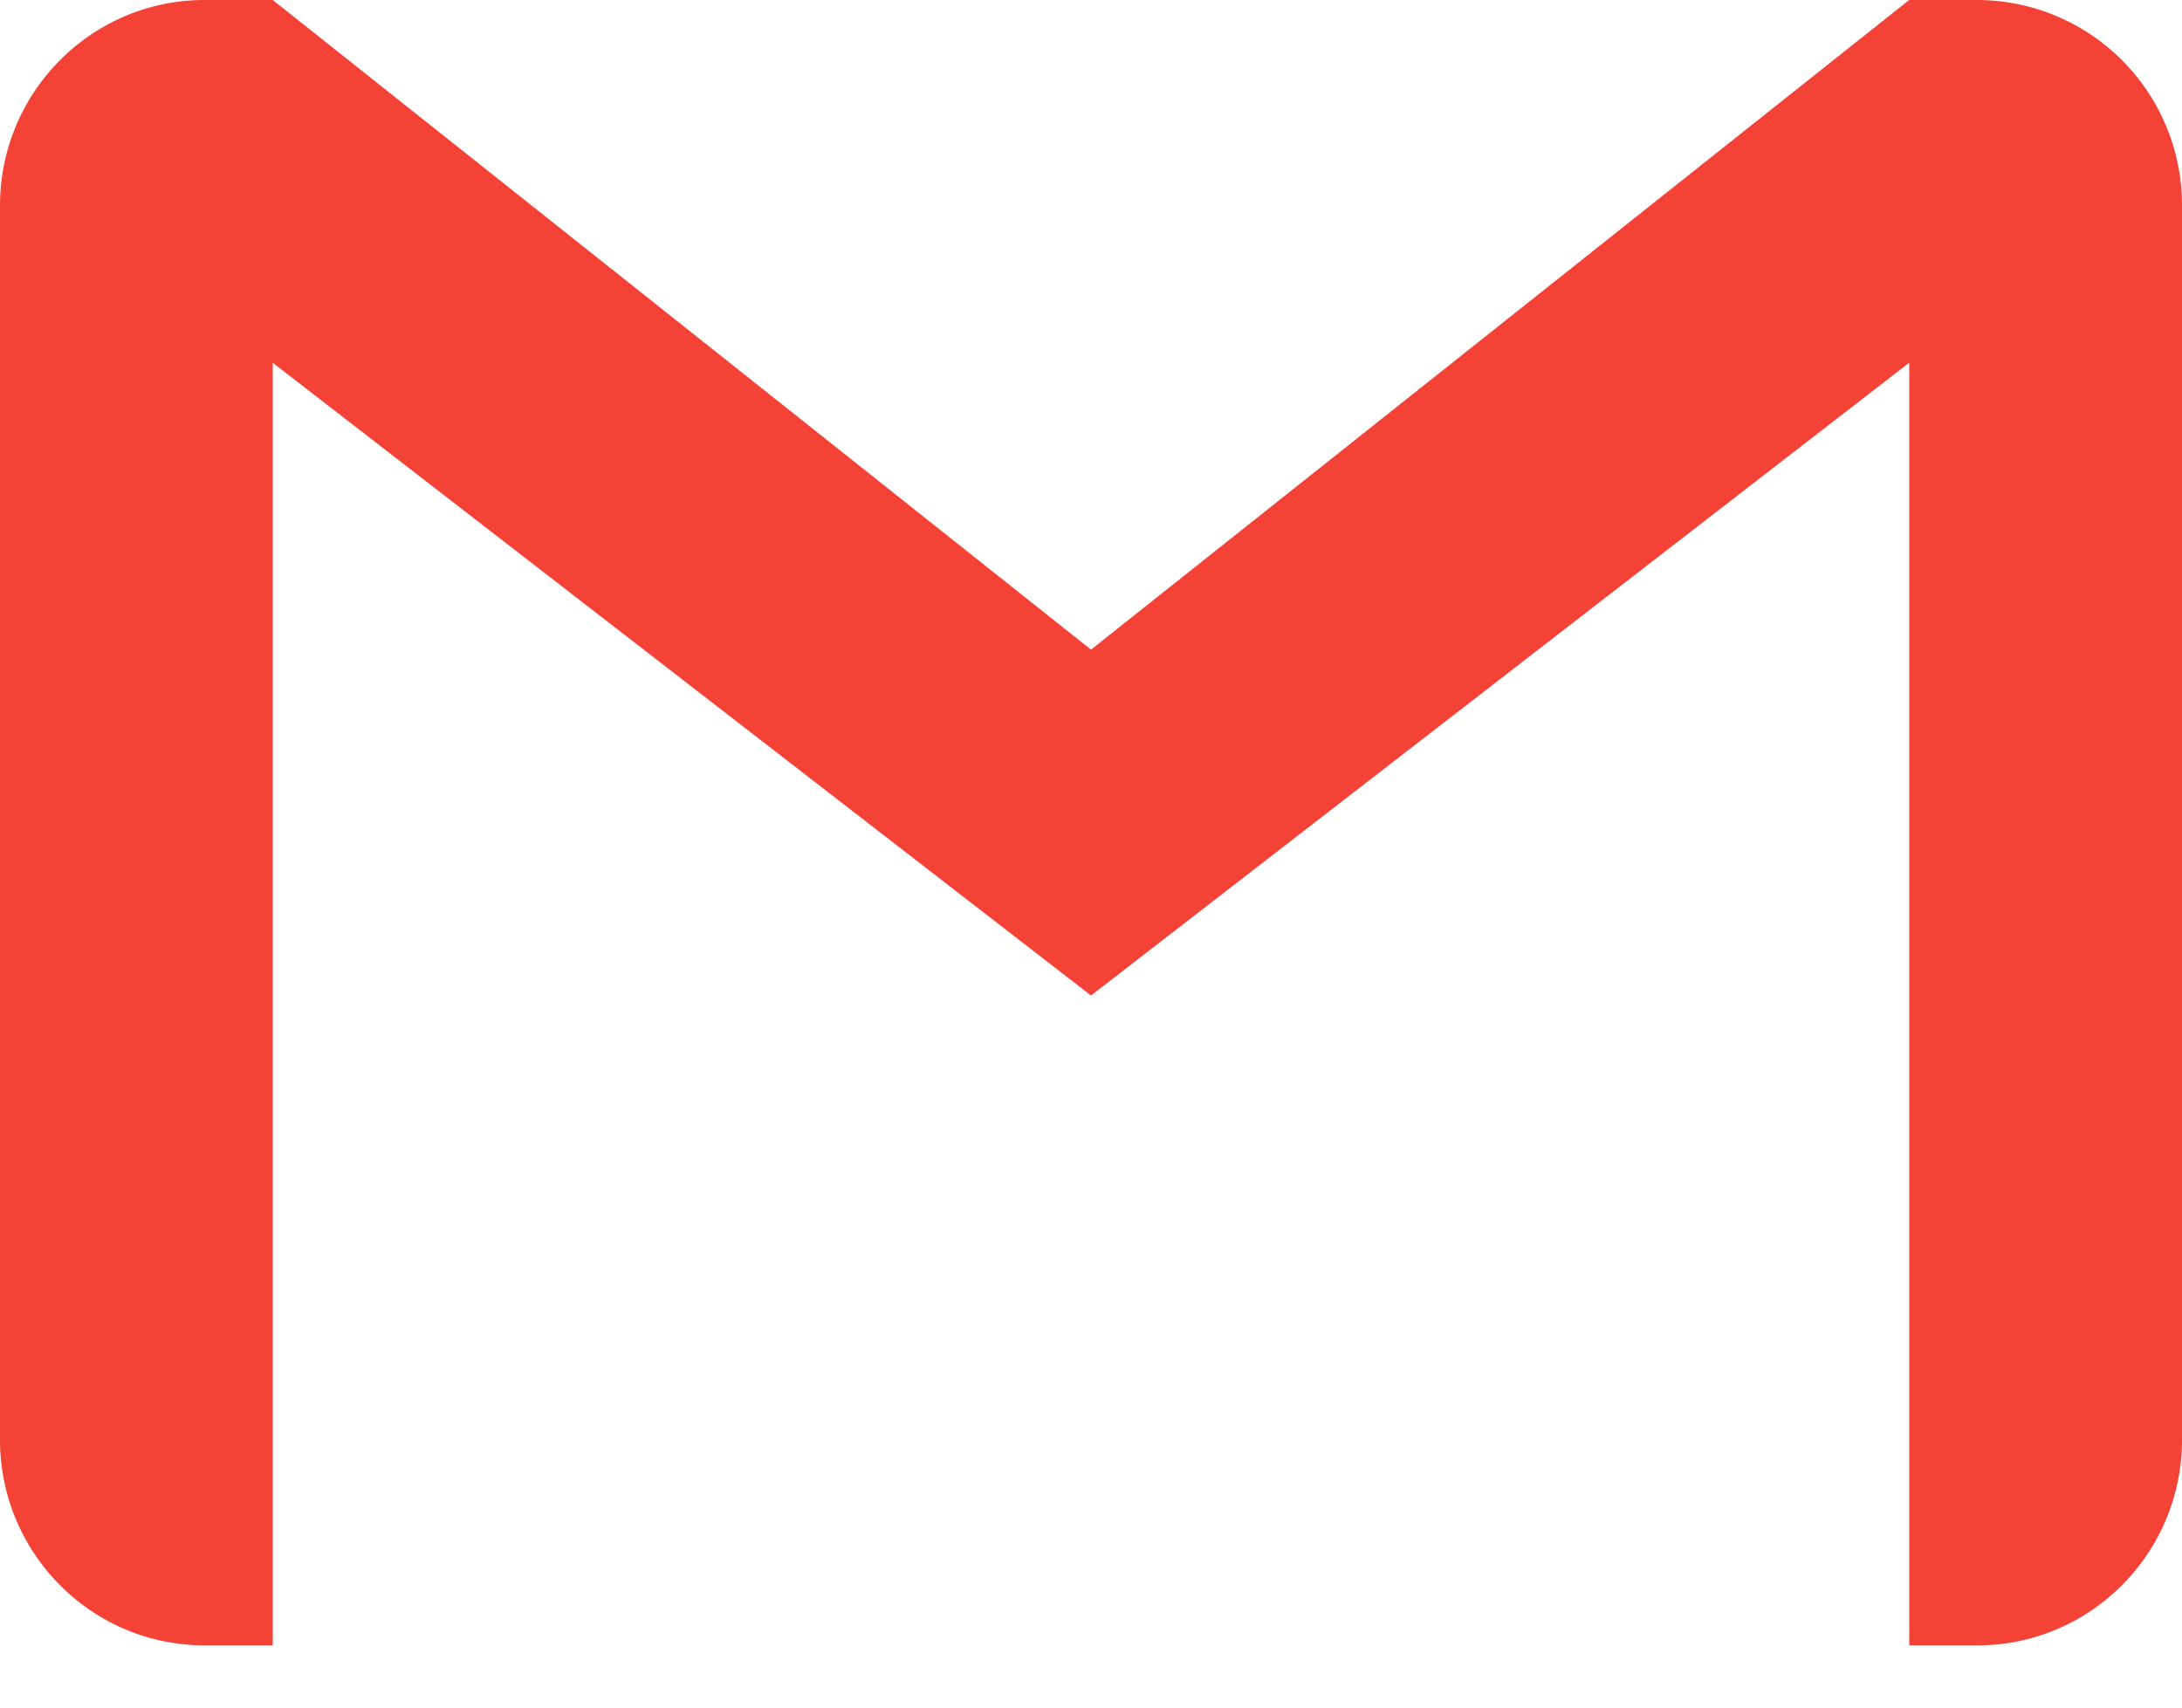 <svg xmlns="http://www.w3.org/2000/svg" width="23" height="18" viewBox="0 0 23 18"><path fill="#F44336" fill-rule="evenodd" d="M20.844 0h-.72L11.5 6.848 2.875 0h-.719C.966 0 0 .971 0 2.168v13.008c0 1.197.966 2.168 2.156 2.168h.719V3.824l8.625 6.67 8.625-6.671v13.521h.719c1.19 0 2.156-.971 2.156-2.168V2.168A2.163 2.163 0 0 0 20.844 0"/></svg>